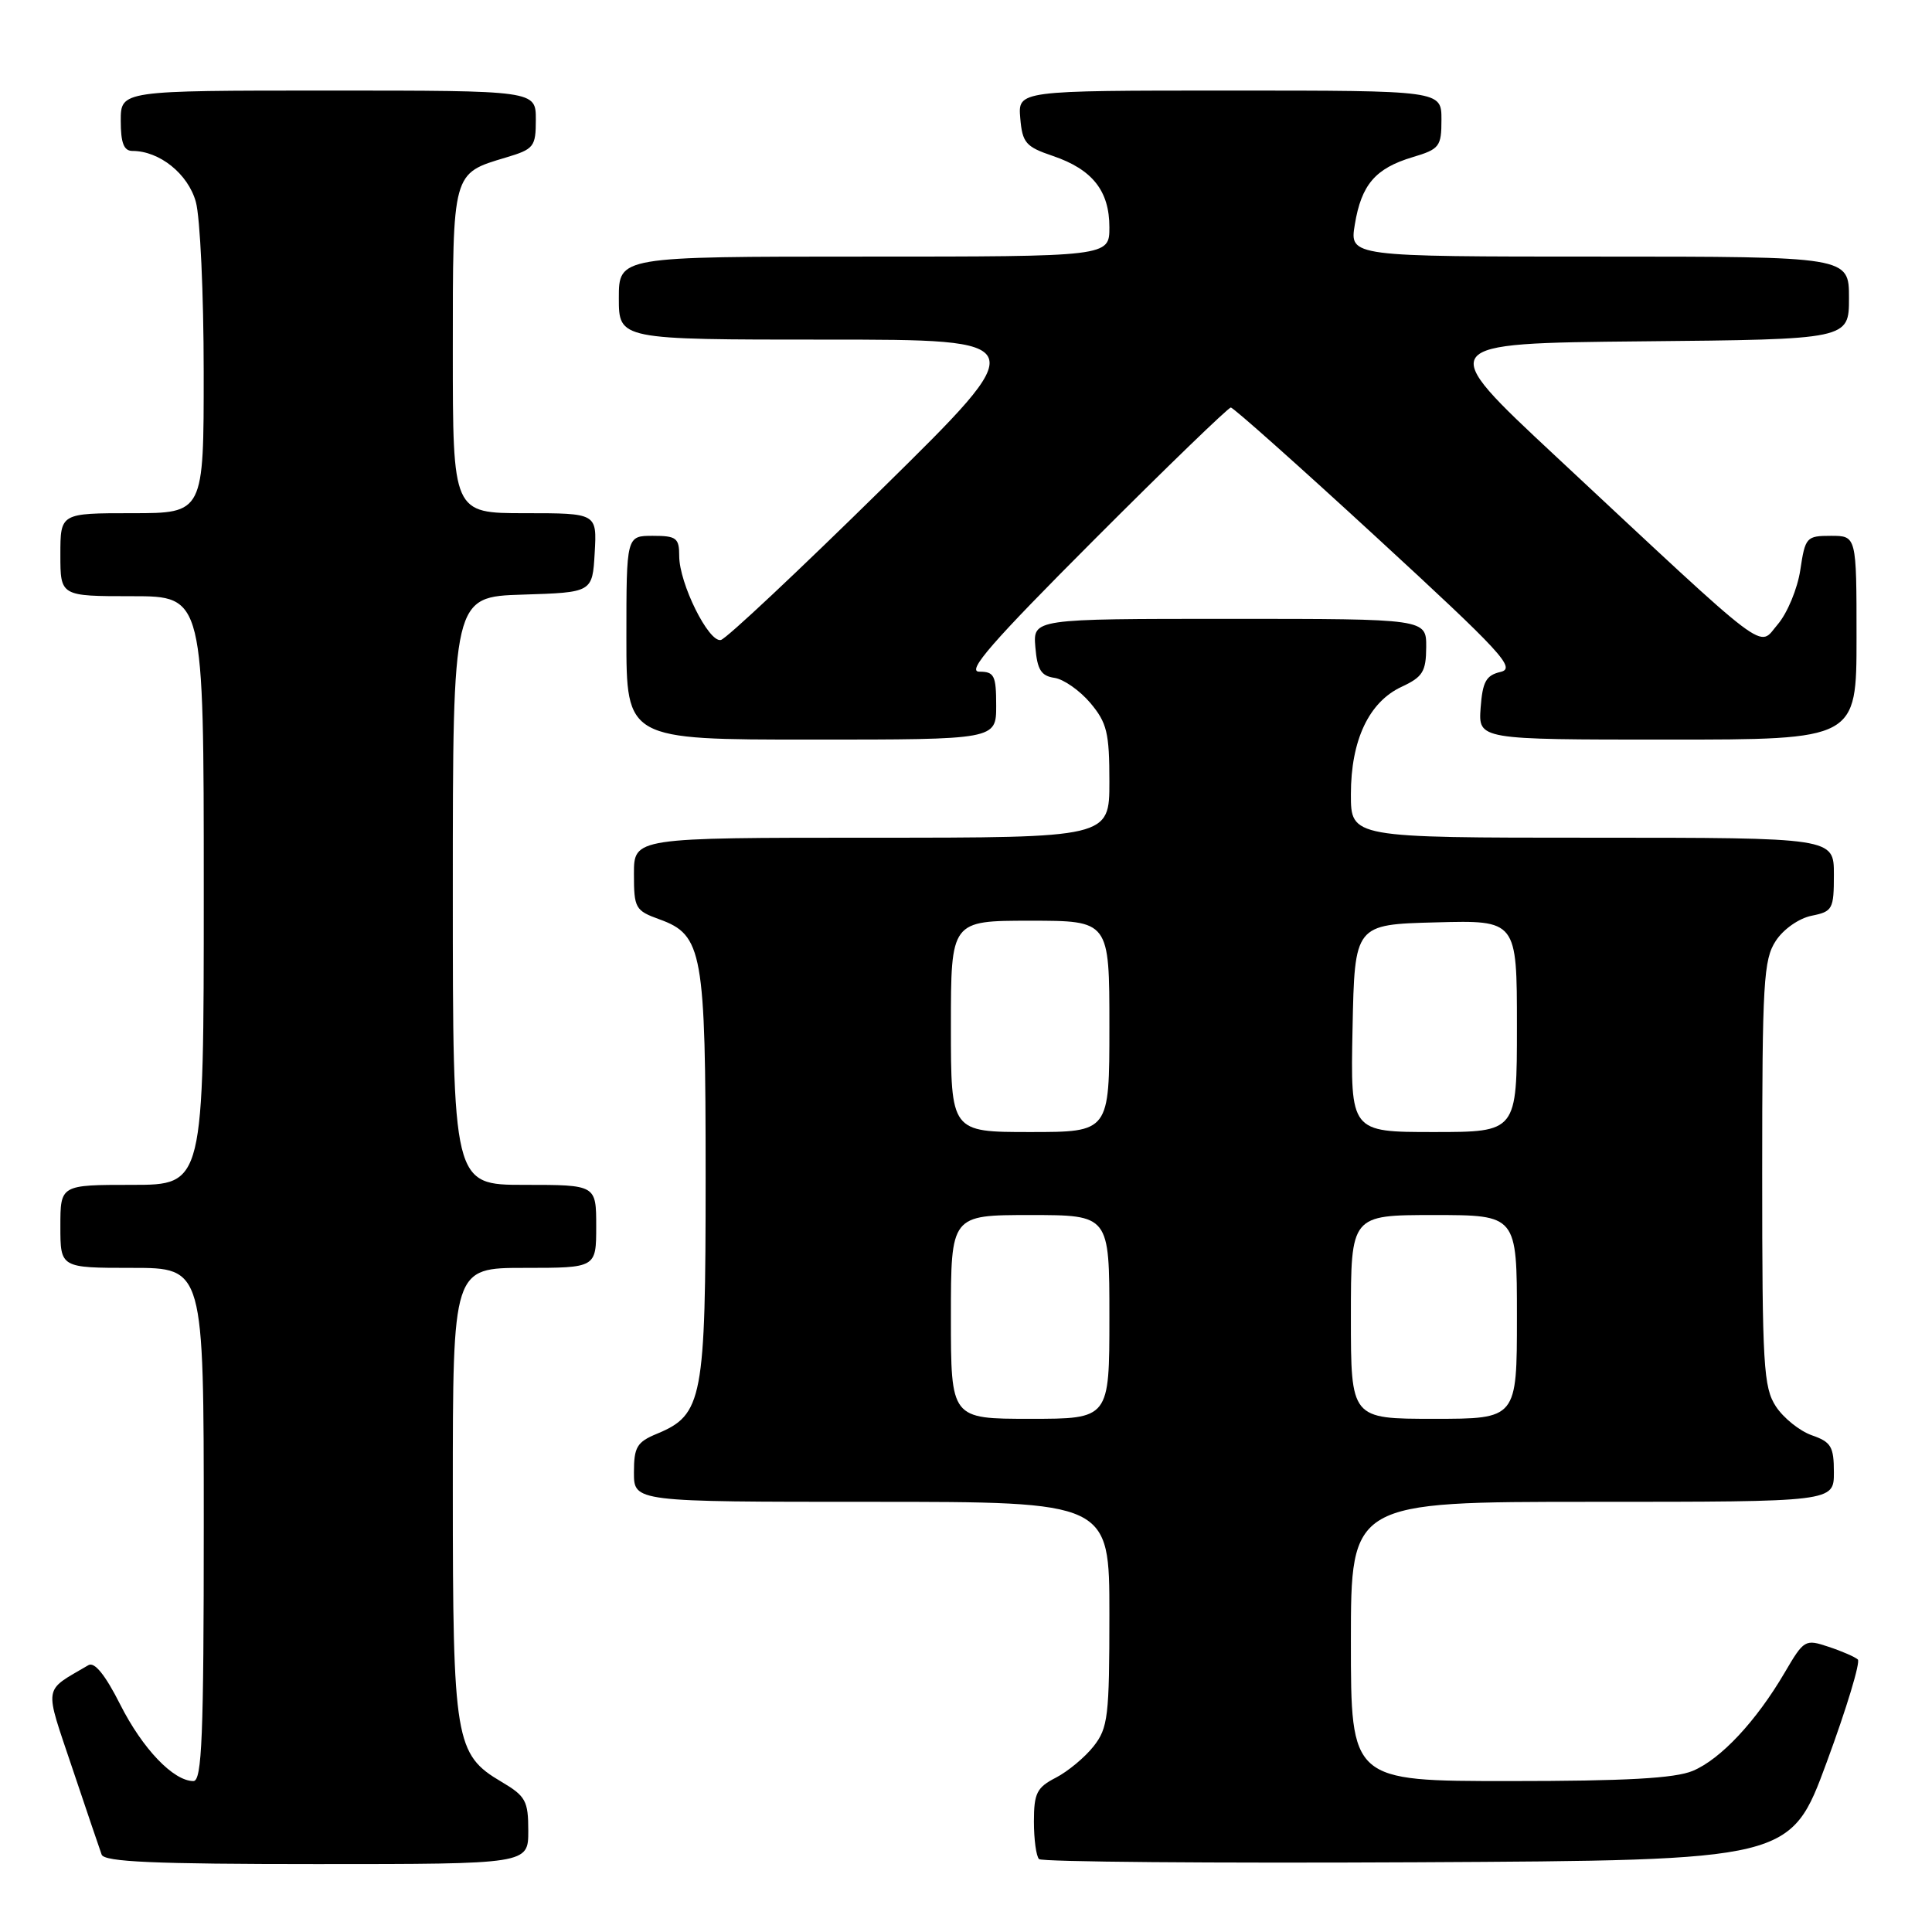<?xml version="1.0" encoding="UTF-8" standalone="no"?>
<!DOCTYPE svg PUBLIC "-//W3C//DTD SVG 1.1//EN" "http://www.w3.org/Graphics/SVG/1.1/DTD/svg11.dtd" >
<svg xmlns="http://www.w3.org/2000/svg" xmlns:xlink="http://www.w3.org/1999/xlink" version="1.1" viewBox="0 0 256 256">
 <g >
 <path fill="currentColor"
d=" M 70.00 242.60 C 70.00 238.62 69.66 238.00 66.45 236.10 C 60.31 232.48 60.00 230.64 60.00 197.53 C 60.00 168.00 60.00 168.00 69.50 168.00 C 79.00 168.00 79.00 168.00 79.00 162.50 C 79.00 157.00 79.00 157.00 69.50 157.00 C 60.00 157.00 60.00 157.00 60.00 118.04 C 60.00 79.08 60.00 79.08 69.25 78.79 C 78.50 78.50 78.50 78.50 78.80 73.25 C 79.10 68.00 79.10 68.00 69.55 68.00 C 60.00 68.00 60.00 68.00 60.00 46.57 C 60.00 22.66 59.90 23.01 67.04 20.87 C 70.76 19.76 71.00 19.45 71.00 15.84 C 71.00 12.00 71.00 12.00 43.50 12.00 C 16.00 12.00 16.00 12.00 16.00 16.00 C 16.00 18.95 16.41 20.00 17.55 20.00 C 21.14 20.00 24.92 23.04 25.95 26.75 C 26.52 28.81 26.99 38.94 26.99 49.25 C 27.00 68.00 27.00 68.00 17.50 68.00 C 8.00 68.00 8.00 68.00 8.00 73.50 C 8.00 79.00 8.00 79.00 17.50 79.00 C 27.00 79.00 27.00 79.00 27.00 118.00 C 27.00 157.00 27.00 157.00 17.50 157.00 C 8.00 157.00 8.00 157.00 8.00 162.50 C 8.00 168.00 8.00 168.00 17.50 168.00 C 27.00 168.00 27.00 168.00 27.00 202.00 C 27.00 230.06 26.76 236.00 25.63 236.00 C 22.98 236.00 18.89 231.72 15.93 225.86 C 13.95 221.93 12.52 220.17 11.72 220.64 C 5.65 224.21 5.83 223.09 9.59 234.31 C 11.47 239.91 13.22 245.06 13.47 245.75 C 13.83 246.71 20.46 247.00 41.97 247.00 C 70.00 247.00 70.00 247.00 70.00 242.60 Z  M 242.05 233.50 C 244.69 226.35 246.54 220.22 246.17 219.89 C 245.80 219.55 244.06 218.79 242.30 218.21 C 239.19 217.17 239.04 217.26 236.49 221.61 C 232.70 228.08 228.00 233.10 224.30 234.65 C 221.93 235.64 215.43 236.00 200.03 236.00 C 179.00 236.00 179.00 236.00 179.00 217.50 C 179.00 199.00 179.00 199.00 211.00 199.00 C 243.00 199.00 243.00 199.00 243.00 195.10 C 243.00 191.68 242.63 191.07 240.07 190.18 C 238.46 189.61 236.33 187.90 235.32 186.37 C 233.67 183.84 233.50 181.00 233.50 155.50 C 233.50 130.16 233.68 127.14 235.30 124.67 C 236.31 123.12 238.37 121.68 240.05 121.34 C 242.83 120.78 243.00 120.48 243.00 115.88 C 243.00 111.00 243.00 111.00 211.00 111.00 C 179.00 111.00 179.00 111.00 179.00 105.25 C 179.00 98.08 181.39 93.01 185.73 91.00 C 188.52 89.70 188.96 88.99 188.98 85.75 C 189.00 82.00 189.00 82.00 162.94 82.00 C 136.88 82.00 136.88 82.00 137.19 85.75 C 137.44 88.74 137.95 89.56 139.72 89.82 C 140.93 89.99 143.07 91.49 144.47 93.14 C 146.68 95.77 147.00 97.09 147.00 103.58 C 147.00 111.00 147.00 111.00 115.50 111.00 C 84.00 111.00 84.00 111.00 84.00 115.80 C 84.00 120.35 84.18 120.66 87.39 121.82 C 93.10 123.89 93.50 126.11 93.50 156.00 C 93.50 185.41 93.11 187.47 87.05 189.98 C 84.39 191.08 84.00 191.74 84.00 195.12 C 84.00 199.00 84.00 199.00 115.50 199.00 C 147.00 199.00 147.00 199.00 147.00 213.87 C 147.00 227.43 146.82 228.96 144.91 231.39 C 143.76 232.85 141.51 234.72 139.91 235.55 C 137.38 236.85 137.00 237.61 137.00 241.36 C 137.00 243.73 137.30 245.97 137.68 246.34 C 138.05 246.71 160.61 246.90 187.81 246.76 C 237.26 246.50 237.26 246.50 242.05 233.50 Z  M 132.00 93.50 C 132.00 89.51 131.75 89.00 129.76 89.00 C 128.02 89.00 131.43 85.09 145.00 71.50 C 154.61 61.87 162.76 54.00 163.09 54.00 C 163.43 54.00 172.14 61.76 182.44 71.24 C 198.99 86.47 200.91 88.55 198.84 89.03 C 196.91 89.48 196.45 90.32 196.19 93.79 C 195.89 98.00 195.89 98.00 220.94 98.00 C 246.00 98.00 246.00 98.00 246.00 84.50 C 246.00 71.00 246.00 71.00 242.61 71.00 C 239.36 71.00 239.20 71.18 238.55 75.52 C 238.18 78.00 236.83 81.24 235.57 82.72 C 232.90 85.82 235.13 87.50 206.19 60.50 C 190.11 45.50 190.11 45.50 217.55 45.23 C 245.00 44.97 245.00 44.97 245.00 39.48 C 245.00 34.00 245.00 34.00 211.91 34.00 C 178.82 34.00 178.82 34.00 179.52 29.75 C 180.39 24.47 182.24 22.31 187.16 20.83 C 190.75 19.76 191.00 19.43 191.00 15.84 C 191.00 12.00 191.00 12.00 162.94 12.00 C 134.88 12.00 134.88 12.00 135.19 15.66 C 135.47 18.93 135.92 19.45 139.50 20.66 C 144.74 22.44 147.00 25.28 147.00 30.11 C 147.00 34.00 147.00 34.00 114.50 34.00 C 82.00 34.00 82.00 34.00 82.00 39.50 C 82.00 45.00 82.00 45.00 109.48 45.00 C 136.96 45.00 136.96 45.00 116.89 64.75 C 105.85 75.61 96.24 84.64 95.52 84.80 C 93.91 85.18 90.00 77.31 90.00 73.68 C 90.00 71.28 89.63 71.00 86.50 71.00 C 83.00 71.00 83.00 71.00 83.00 84.50 C 83.00 98.00 83.00 98.00 107.50 98.00 C 132.00 98.00 132.00 98.00 132.00 93.50 Z  M 126.00 174.50 C 126.00 161.00 126.00 161.00 136.50 161.00 C 147.00 161.00 147.00 161.00 147.00 174.50 C 147.00 188.00 147.00 188.00 136.50 188.00 C 126.00 188.00 126.00 188.00 126.00 174.50 Z  M 179.00 174.50 C 179.00 161.00 179.00 161.00 190.00 161.00 C 201.00 161.00 201.00 161.00 201.00 174.50 C 201.00 188.00 201.00 188.00 190.00 188.00 C 179.00 188.00 179.00 188.00 179.00 174.50 Z  M 126.00 136.00 C 126.00 122.00 126.00 122.00 136.50 122.00 C 147.00 122.00 147.00 122.00 147.00 136.00 C 147.00 150.00 147.00 150.00 136.50 150.00 C 126.00 150.00 126.00 150.00 126.00 136.00 Z  M 179.22 136.25 C 179.50 122.50 179.50 122.50 190.25 122.22 C 201.00 121.93 201.00 121.93 201.00 135.97 C 201.00 150.00 201.00 150.00 189.97 150.00 C 178.94 150.00 178.94 150.00 179.22 136.25 Z "/>
</g>
</svg>